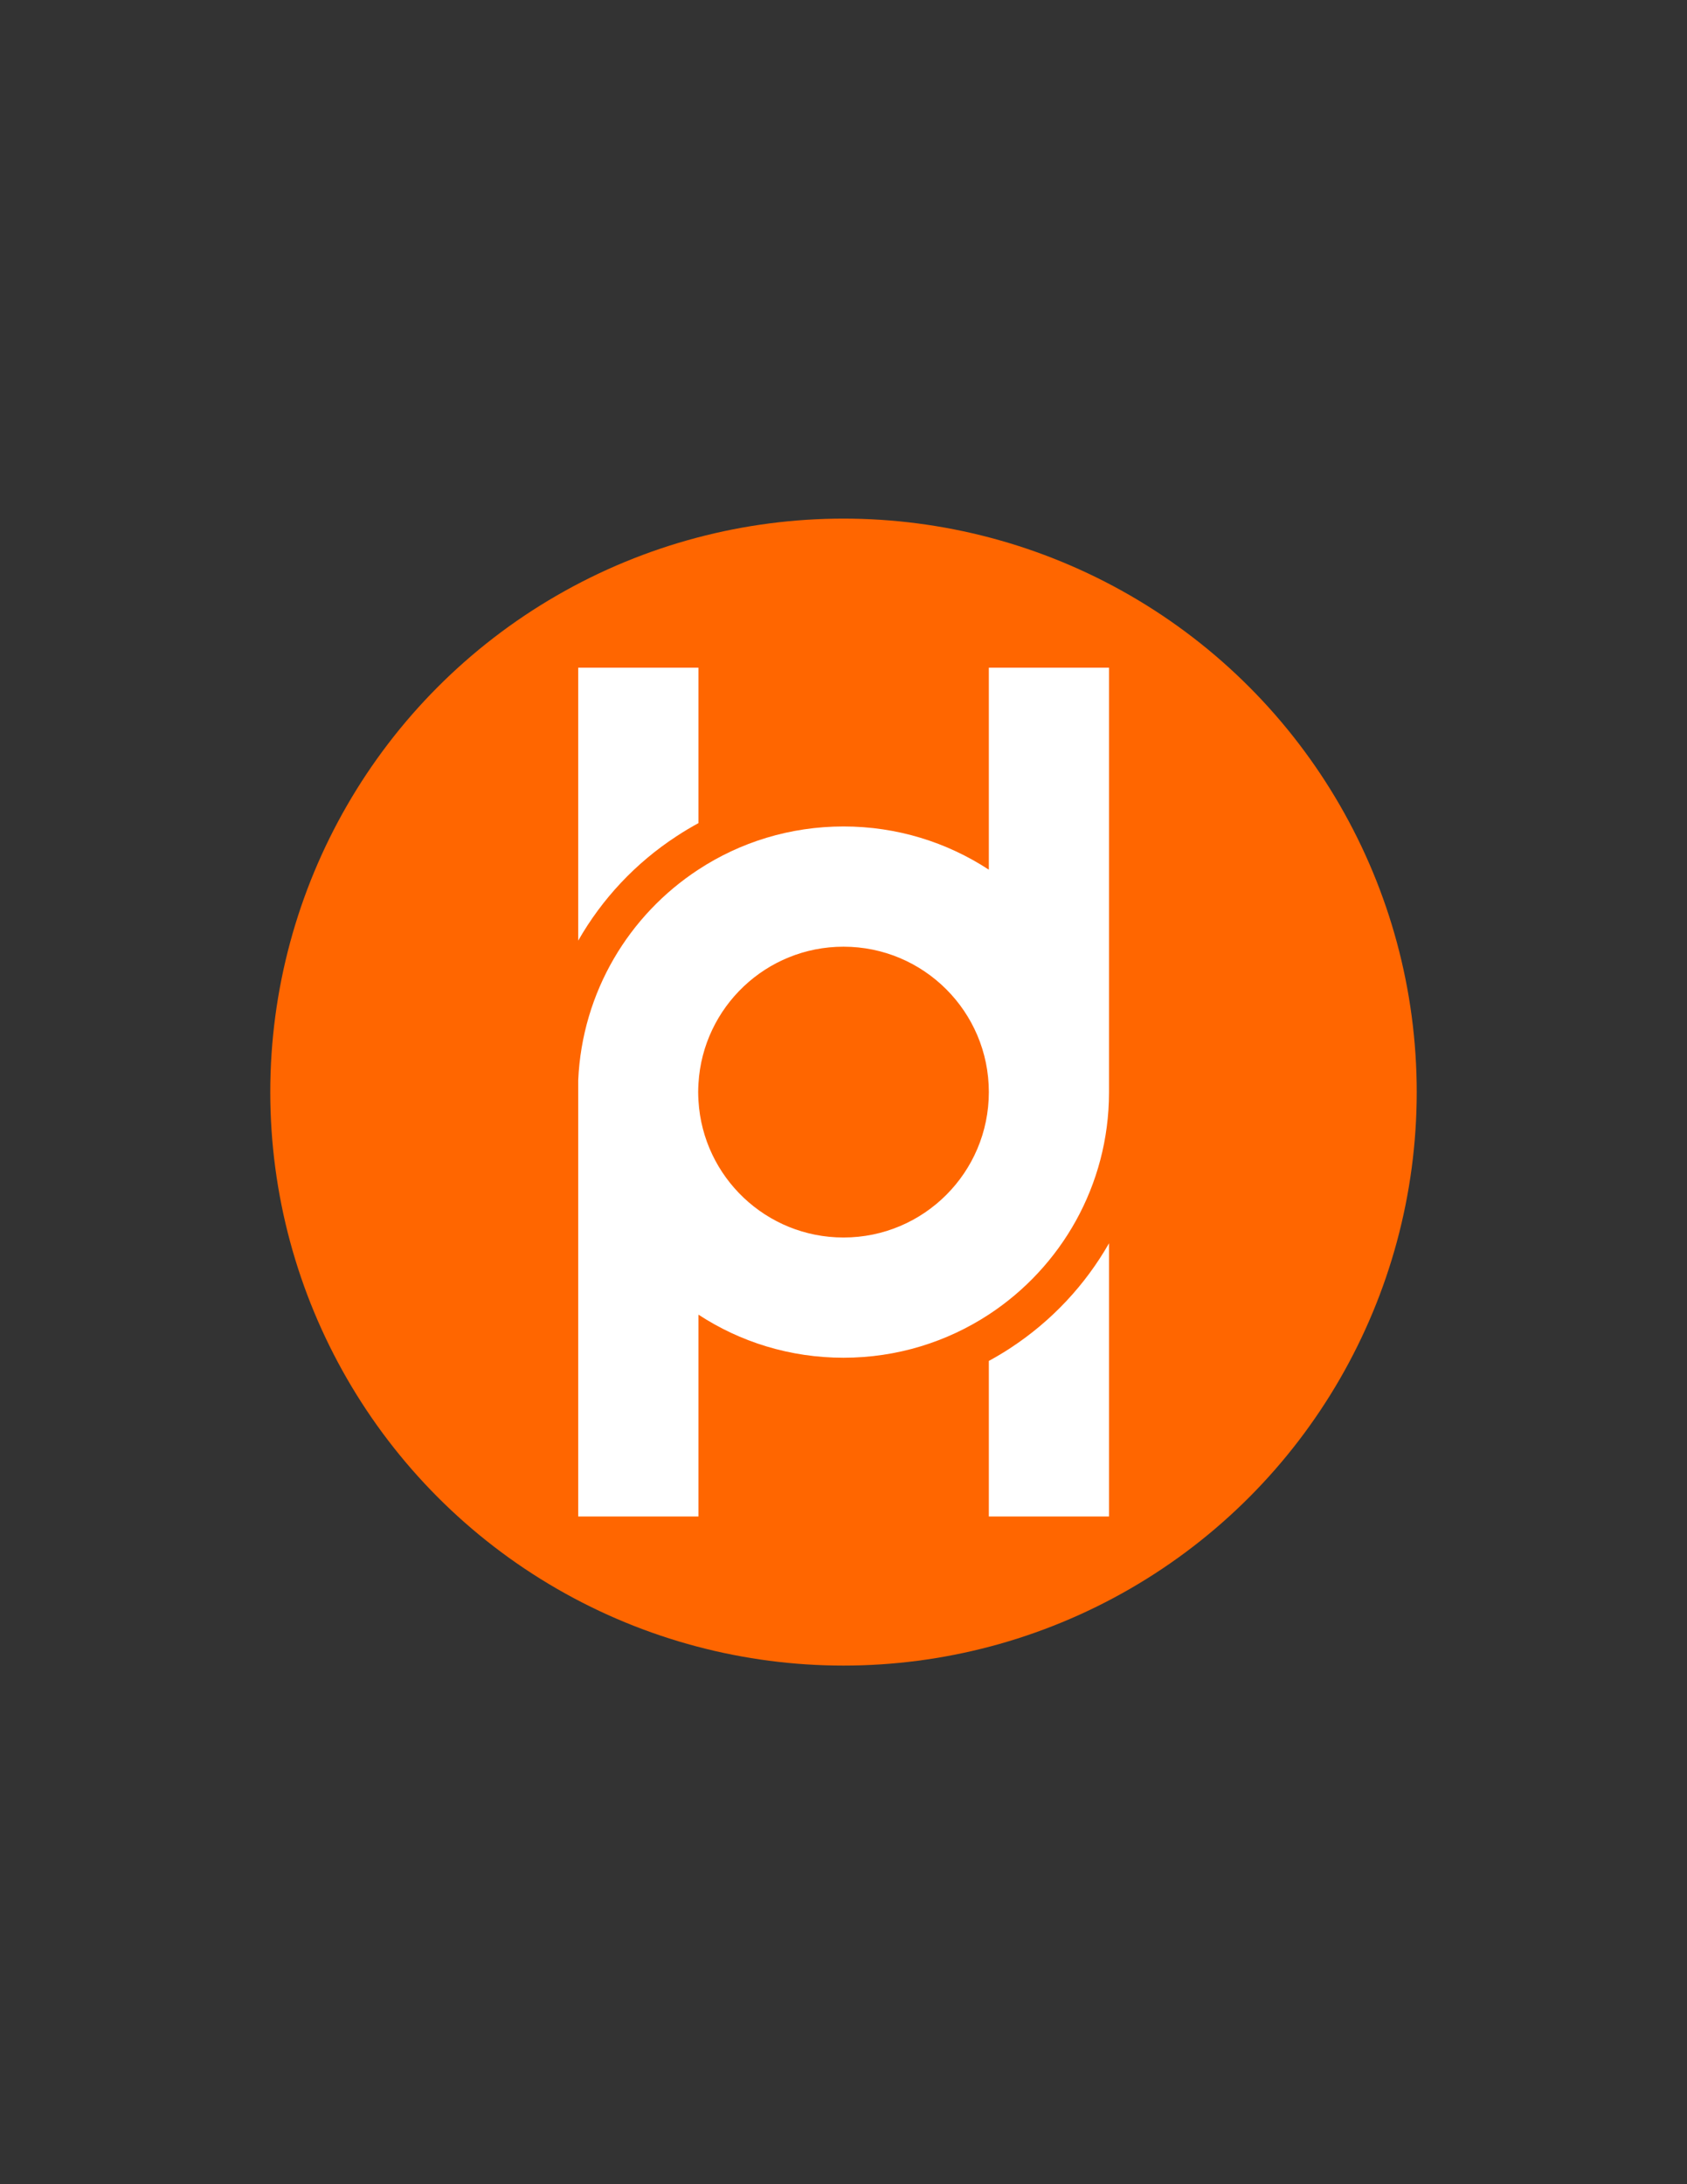 <?xml version="1.0" encoding="UTF-8"?>
<!DOCTYPE svg PUBLIC "-//W3C//DTD SVG 1.1//EN" "http://www.w3.org/Graphics/SVG/1.1/DTD/svg11.dtd">
<!-- Creator: CorelDRAW X7 -->
<svg xmlns="http://www.w3.org/2000/svg" xml:space="preserve" width="215.9mm" height="279.4mm" version="1.1" style="shape-rendering:geometricPrecision; text-rendering:geometricPrecision; image-rendering:optimizeQuality; fill-rule:evenodd; clip-rule:evenodd"
viewBox="0 0 21590 27940"
 xmlns:xlink="http://www.w3.org/1999/xlink">
 <rect x="0" y="0" width="21590" height="27940" fill="#333333" stroke="none"/>
 <defs>
  <style type="text/css">
   <![CDATA[
    .fil0 {fill:#FF6600}
    .fil1 {fill:white}
   ]]>
  </style>
 </defs>
 <g id="Capa_x0020_1">
  <circle class="fil0" cx="10795" cy="13970" r="7336"/>
  <path class="fil1" d="M10795 10572c-685,0 -1323,202 -1856,551 -889,580 -1489,1566 -1539,2695l0 304 0 5277 1539 0 0 -2582c533,349 1171,551 1856,551 686,0 1325,-203 1860,-553 924,-605 1536,-1650 1538,-2837l0 -5437 -1538 0 0 2584c-535,-350 -1174,-553 -1860,-553zm-1856 3286c58,-975 867,-1748 1856,-1748 1027,0 1860,833 1860,1860 0,1027 -833,1860 -1860,1860 -989,0 -1798,-773 -1856,-1748 -2,-37 -4,-74 -4,-112 0,-38 2,-75 4,-112z"/>
  <path class="fil1" d="M8939 10529l0 -1988 -1539 0 0 3491c304,-532 732,-992 1260,-1336 91,-60 184,-115 279,-167z"/>
  <path class="fil1" d="M12655 17409l0 1990 1538 0 0 -3495c-303,531 -731,992 -1259,1338 -91,60 -184,115 -279,167z"/>
 </g>
</svg>
